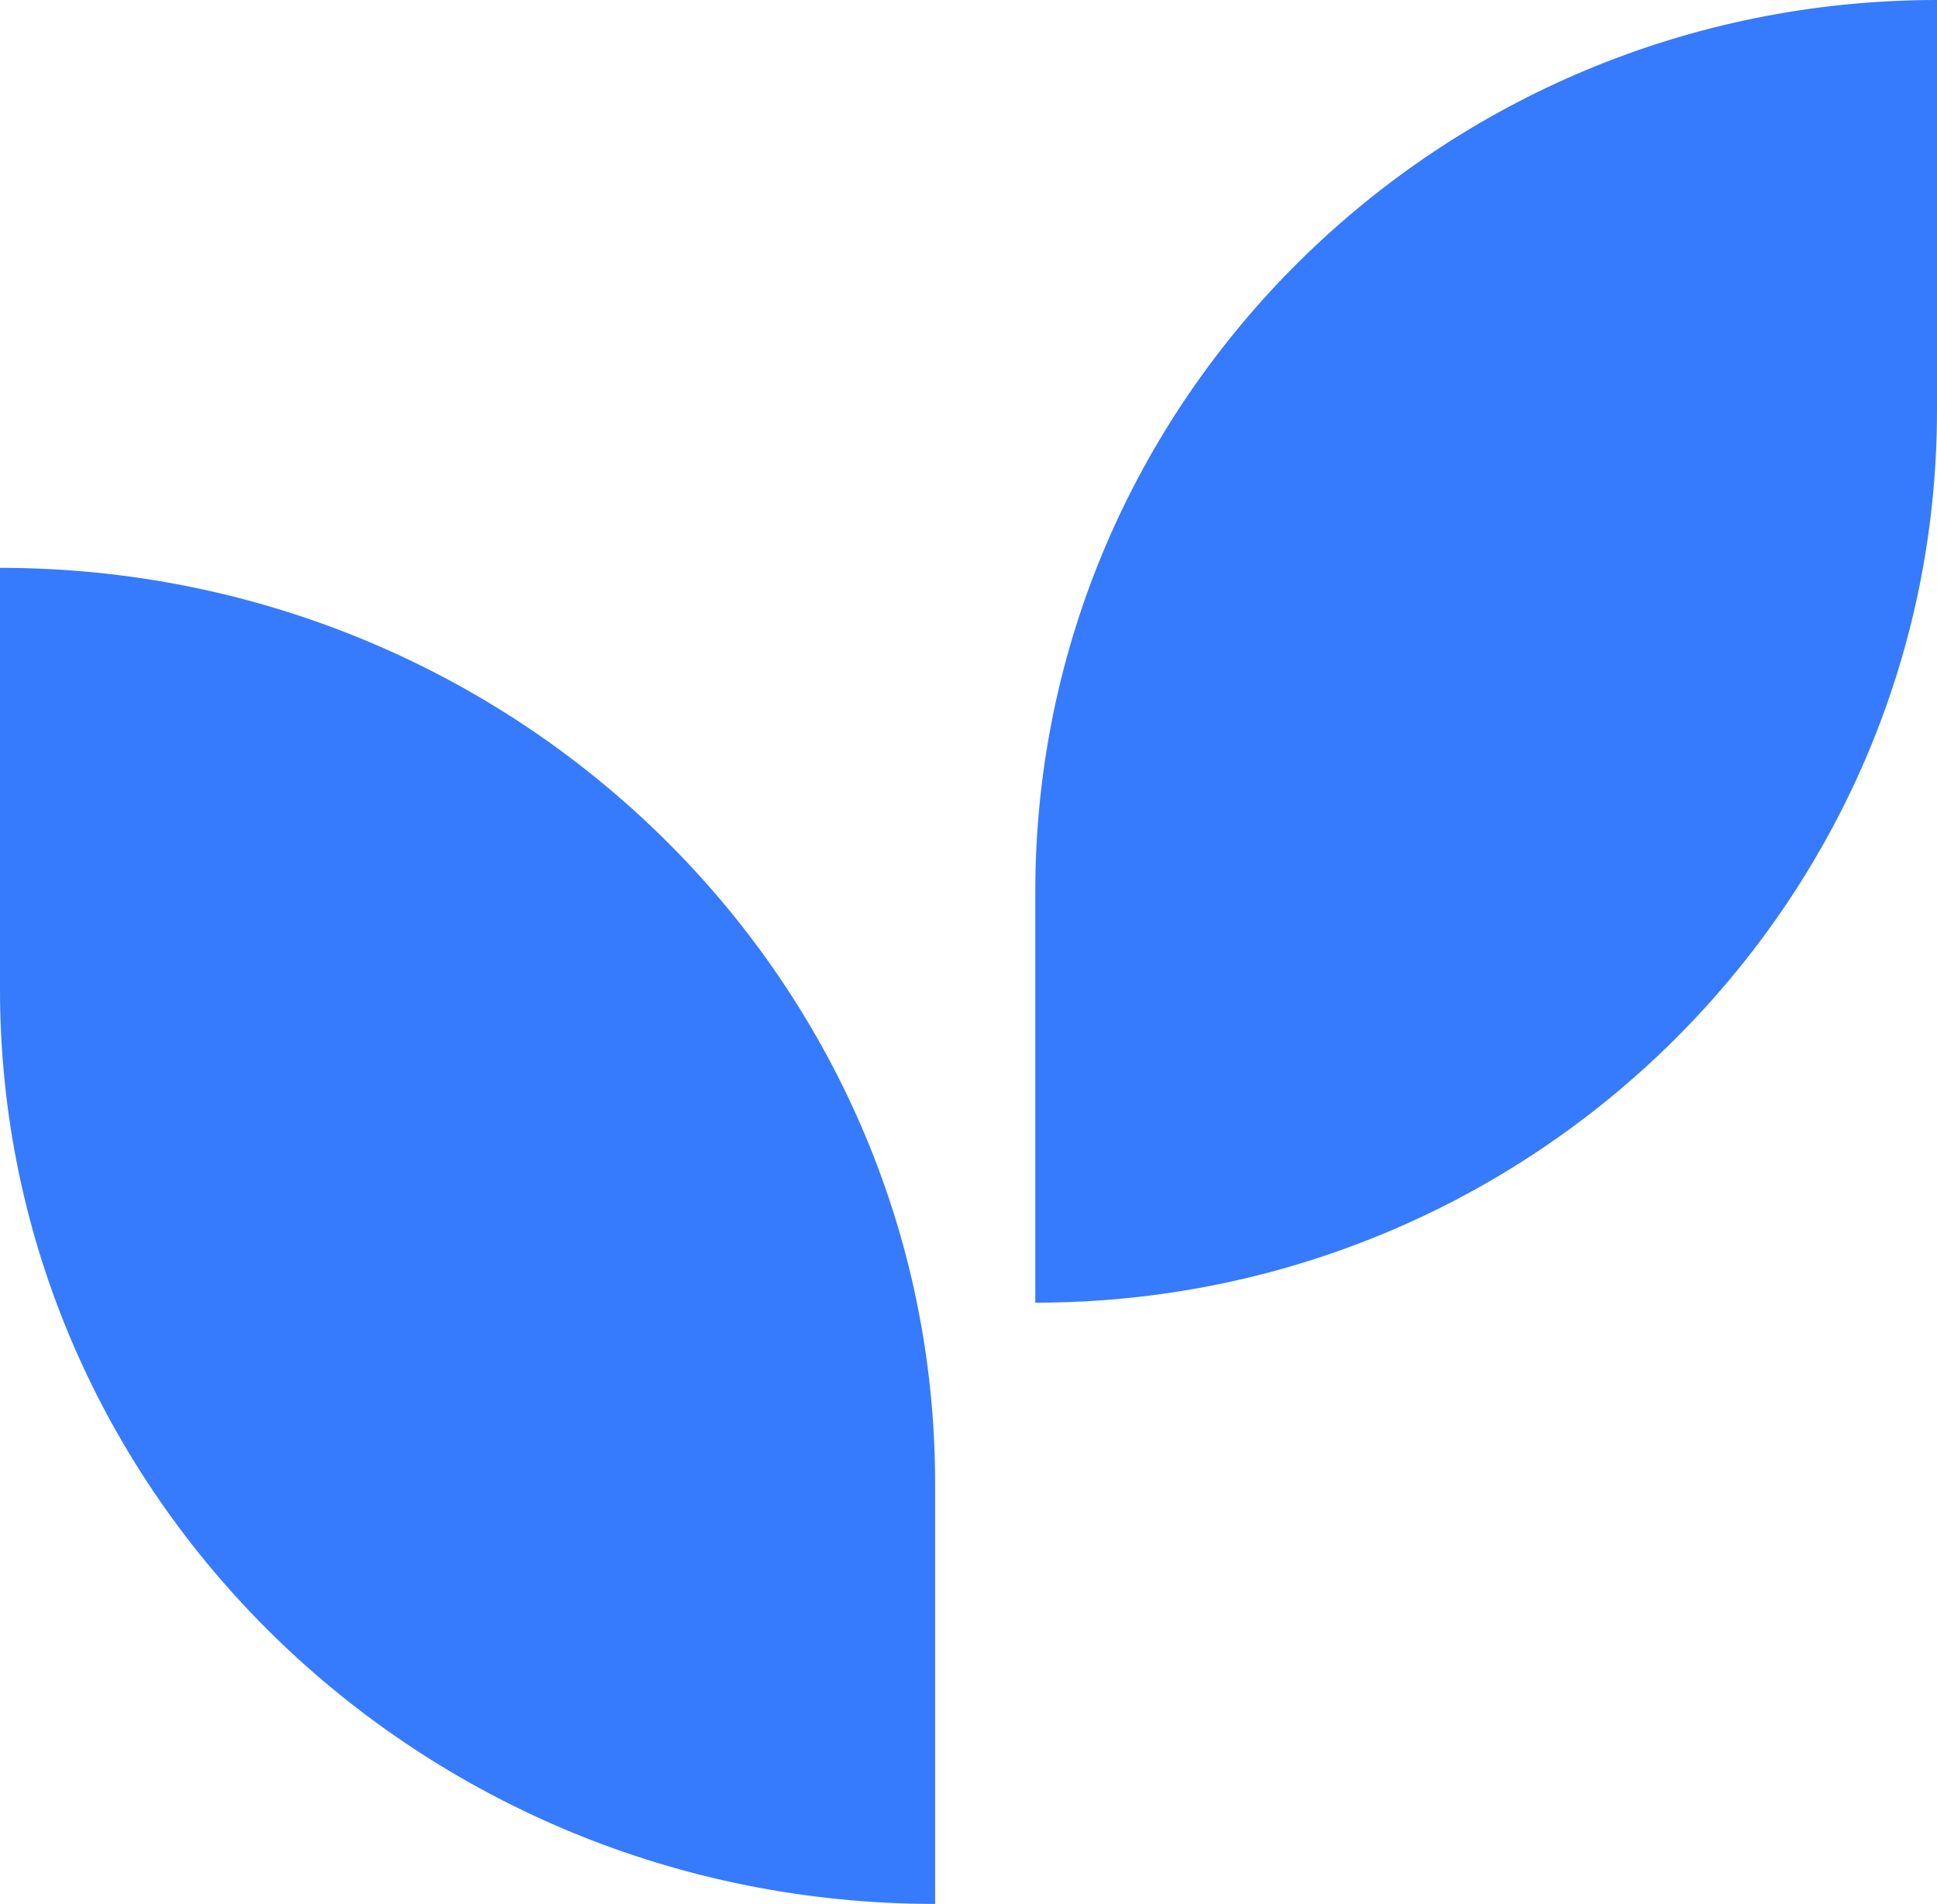   <svg
              width="58"
              height="57"
              viewBox="0 0 58 57"
              fill="none"
              xmlns="http://www.w3.org/2000/svg"
              className="absolute left-[486.5px] top-[35.5px]"
              preserveAspectRatio="xMidYMid meet"
            >
              <path d="M28 57V44.412C28 29.263 15.455 17 2.02615e-05 17V29.588C-0.018 44.719 12.526 57 28 57Z" fill="#367afe" />
              <path d="M58 0V12.273C58 27.043 45.903 39 31 39V26.727C30.982 11.974 43.079 0 58 0Z" fill="#367afe" />
            </svg>